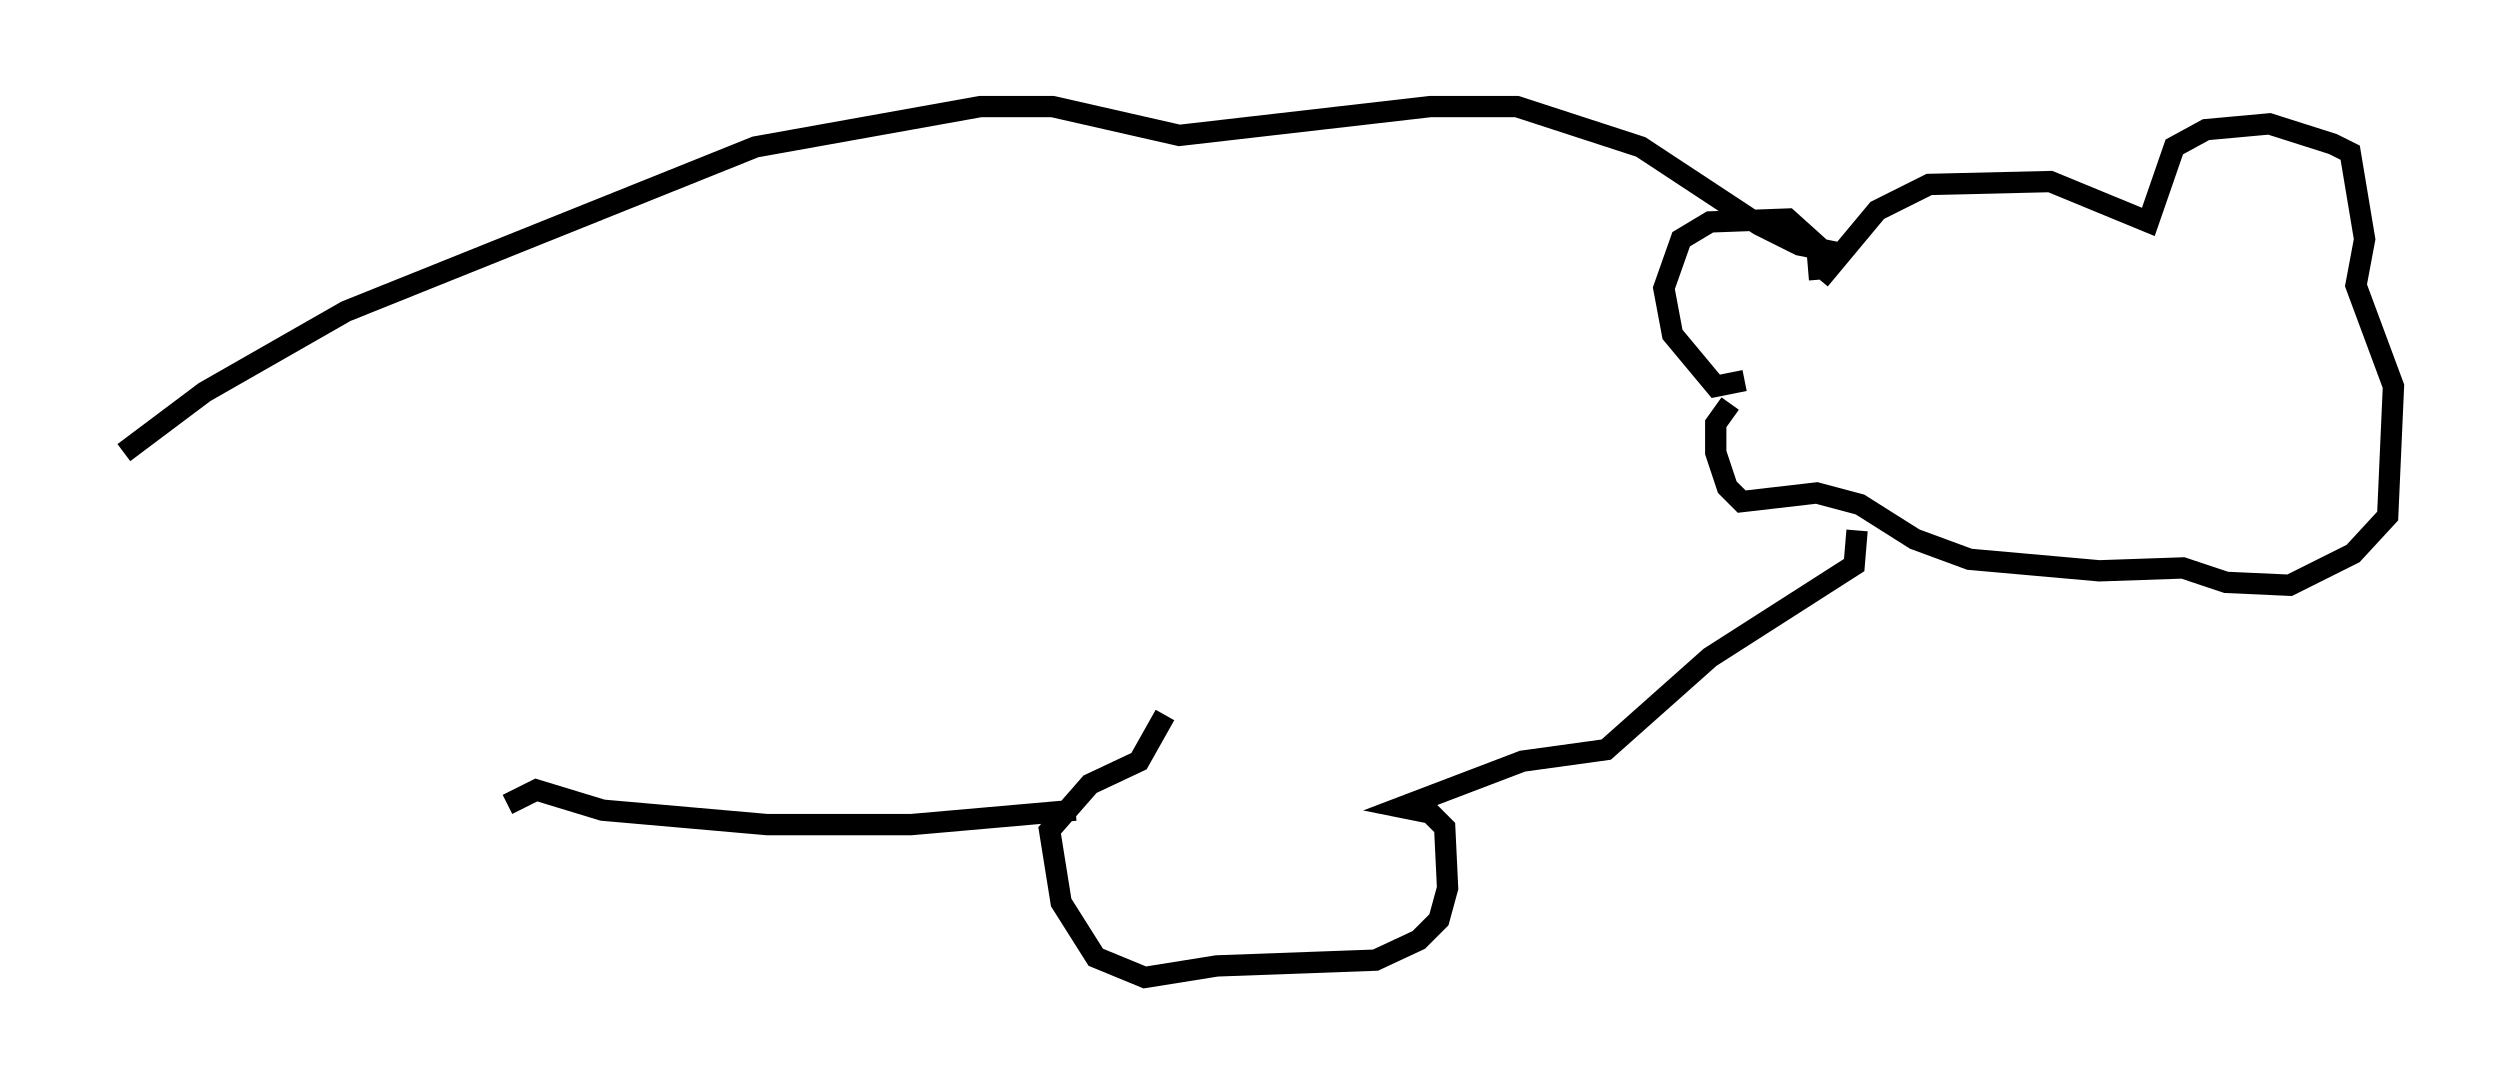 <?xml version="1.0" encoding="utf-8" ?>
<svg baseProfile="full" height="50.866" version="1.1" width="117.306" xmlns="http://www.w3.org/2000/svg" xmlns:ev="http://www.w3.org/2001/xml-events" xmlns:xlink="http://www.w3.org/1999/xlink"><defs /><rect fill="white" height="50.866" width="117.306" x="0" y="0" /><path d="M5, 22.726 m0.812, -1.488 l3.789, -2.842 6.631, -3.789 l19.215, -7.713 10.555, -1.894 l3.383, 0.0 5.954, 1.353 l11.773, -1.353 4.059, 0.0 l5.819, 1.894 5.548, 3.654 l1.894, 0.947 2.03, 0.406 m-4.601, 5.954 l-1.353, 0.271 -2.03, -2.436 l-0.406, -2.165 0.812, -2.3 l1.353, -0.812 3.654, -0.135 l1.353, 1.218 0.135, 1.624 m0.0, 0.0 l2.706, -3.248 2.436, -1.218 l5.683, -0.135 4.601, 1.894 l1.218, -3.518 1.488, -0.812 l2.977, -0.271 2.977, 0.947 l0.812, 0.406 0.677, 4.059 l-0.406, 2.165 1.759, 4.736 l-0.271, 6.089 -1.624, 1.759 l-2.977, 1.488 -2.977, -0.135 l-2.03, -0.677 -3.924, 0.135 l-6.089, -0.541 -2.571, -0.947 l-2.571, -1.624 -2.03, -0.541 l-3.518, 0.406 -0.677, -0.677 l-0.541, -1.624 0.0, -1.353 l0.677, -0.947 m5.954, 5.954 l-0.135, 1.624 -6.766, 4.33 l-4.871, 4.33 -3.924, 0.541 l-5.683, 2.165 1.353, 0.271 l0.677, 0.677 0.135, 2.842 l-0.406, 1.488 -0.947, 0.947 l-2.03, 0.947 -7.442, 0.271 l-3.383, 0.541 -2.3, -0.947 l-1.624, -2.571 -0.541, -3.383 l1.894, -2.165 2.3, -1.083 l1.218, -2.165 m-4.195, 4.465 l-7.713, 0.677 -6.766, 0.0 l-7.713, -0.677 -3.112, -0.947 l-1.353, 0.677 " fill="none" stroke="black" stroke-width="1" /></svg>